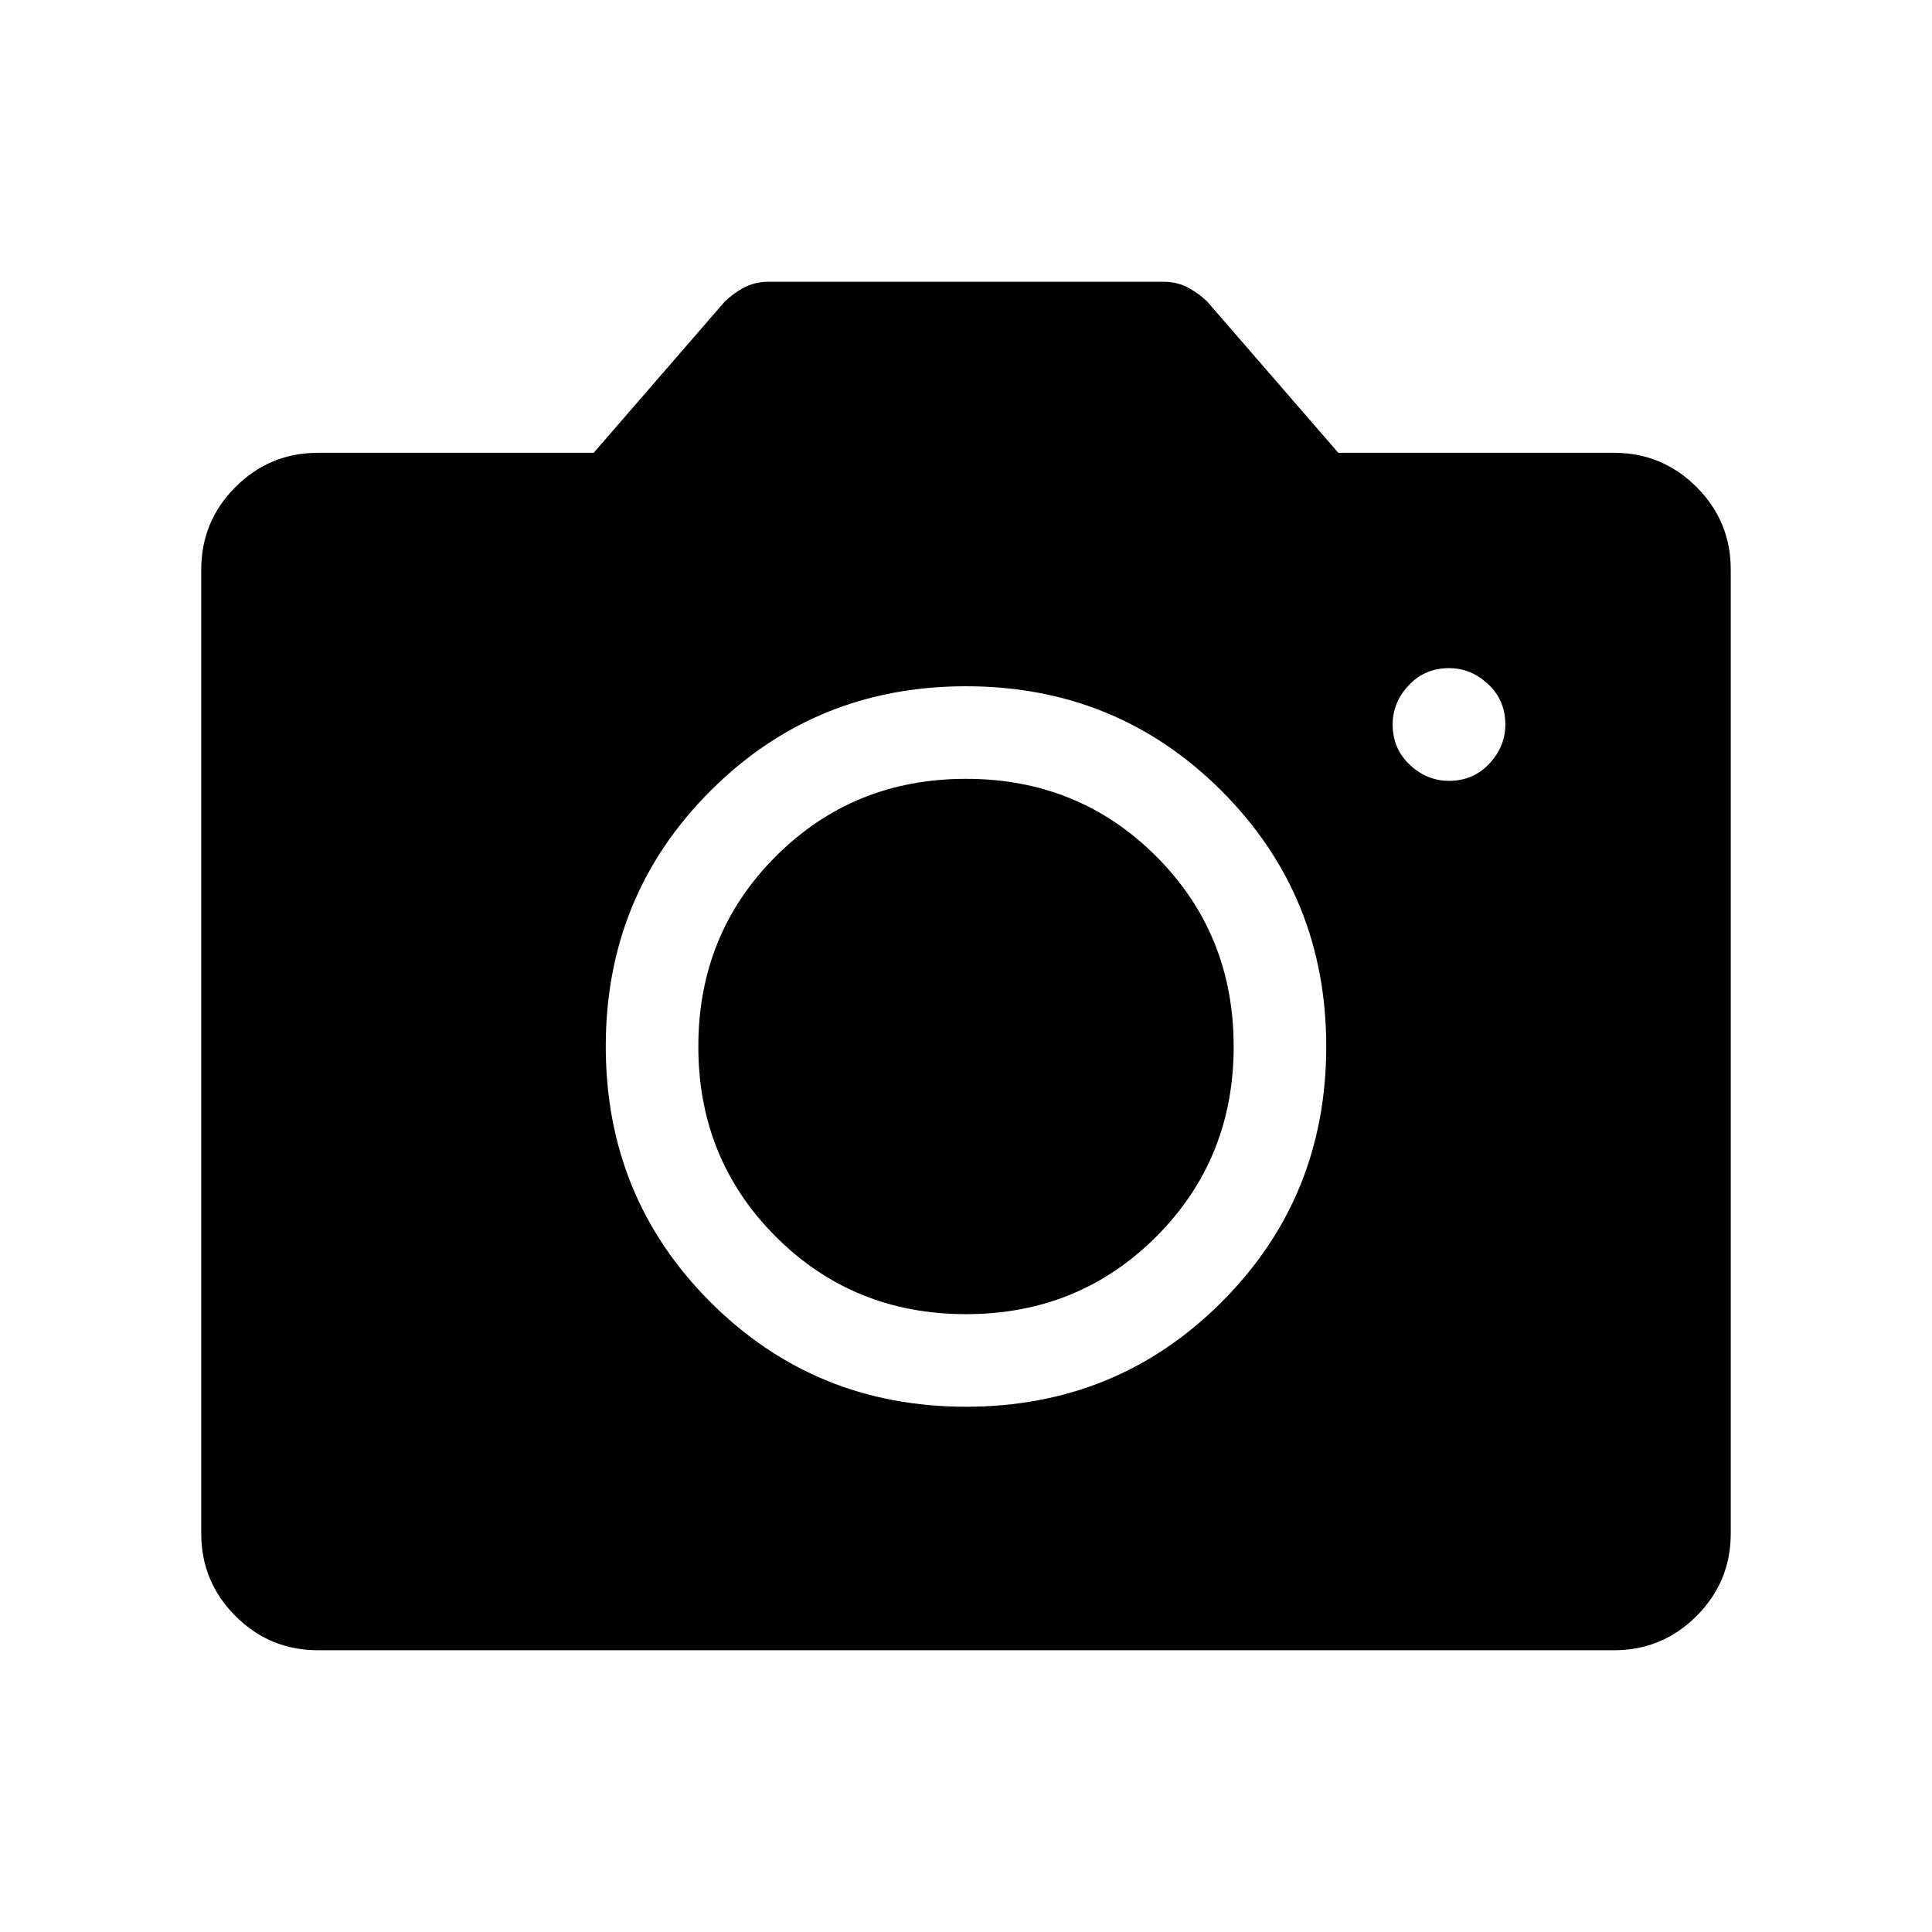 <svg xmlns="http://www.w3.org/2000/svg" width="48" height="48"><path d="M24 34.95q3.75 0 6.35-2.6 2.6-2.6 2.6-6.35 0-3.75-2.6-6.35-2.6-2.6-6.35-2.6-3.75 0-6.35 2.6-2.6 2.6-2.6 6.35 0 3.75 2.6 6.35 2.6 2.6 6.35 2.6zm0-2.3q-2.8 0-4.725-1.925Q17.35 28.8 17.35 26t1.925-4.725Q21.2 19.35 24 19.35t4.725 1.925Q30.65 23.2 30.65 26t-1.925 4.725Q26.8 32.65 24 32.65zM36 19.4q.6 0 1-.425t.4-.975q0-.6-.425-1T36 16.6q-.6 0-1 .425t-.4.975q0 .6.425 1t.975.4zM7.9 41q-1.2 0-2.05-.85Q5 39.3 5 38.1V14.15q0-1.2.85-2.05.85-.85 2.05-.85h6.85L18 7.5q.2-.2.475-.35Q18.75 7 19.1 7h9.8q.35 0 .625.15T30 7.5l3.25 3.75h6.85q1.2 0 2.05.85.85.85.85 2.05V38.1q0 1.2-.85 2.05-.85.85-2.05.85z"/></svg>